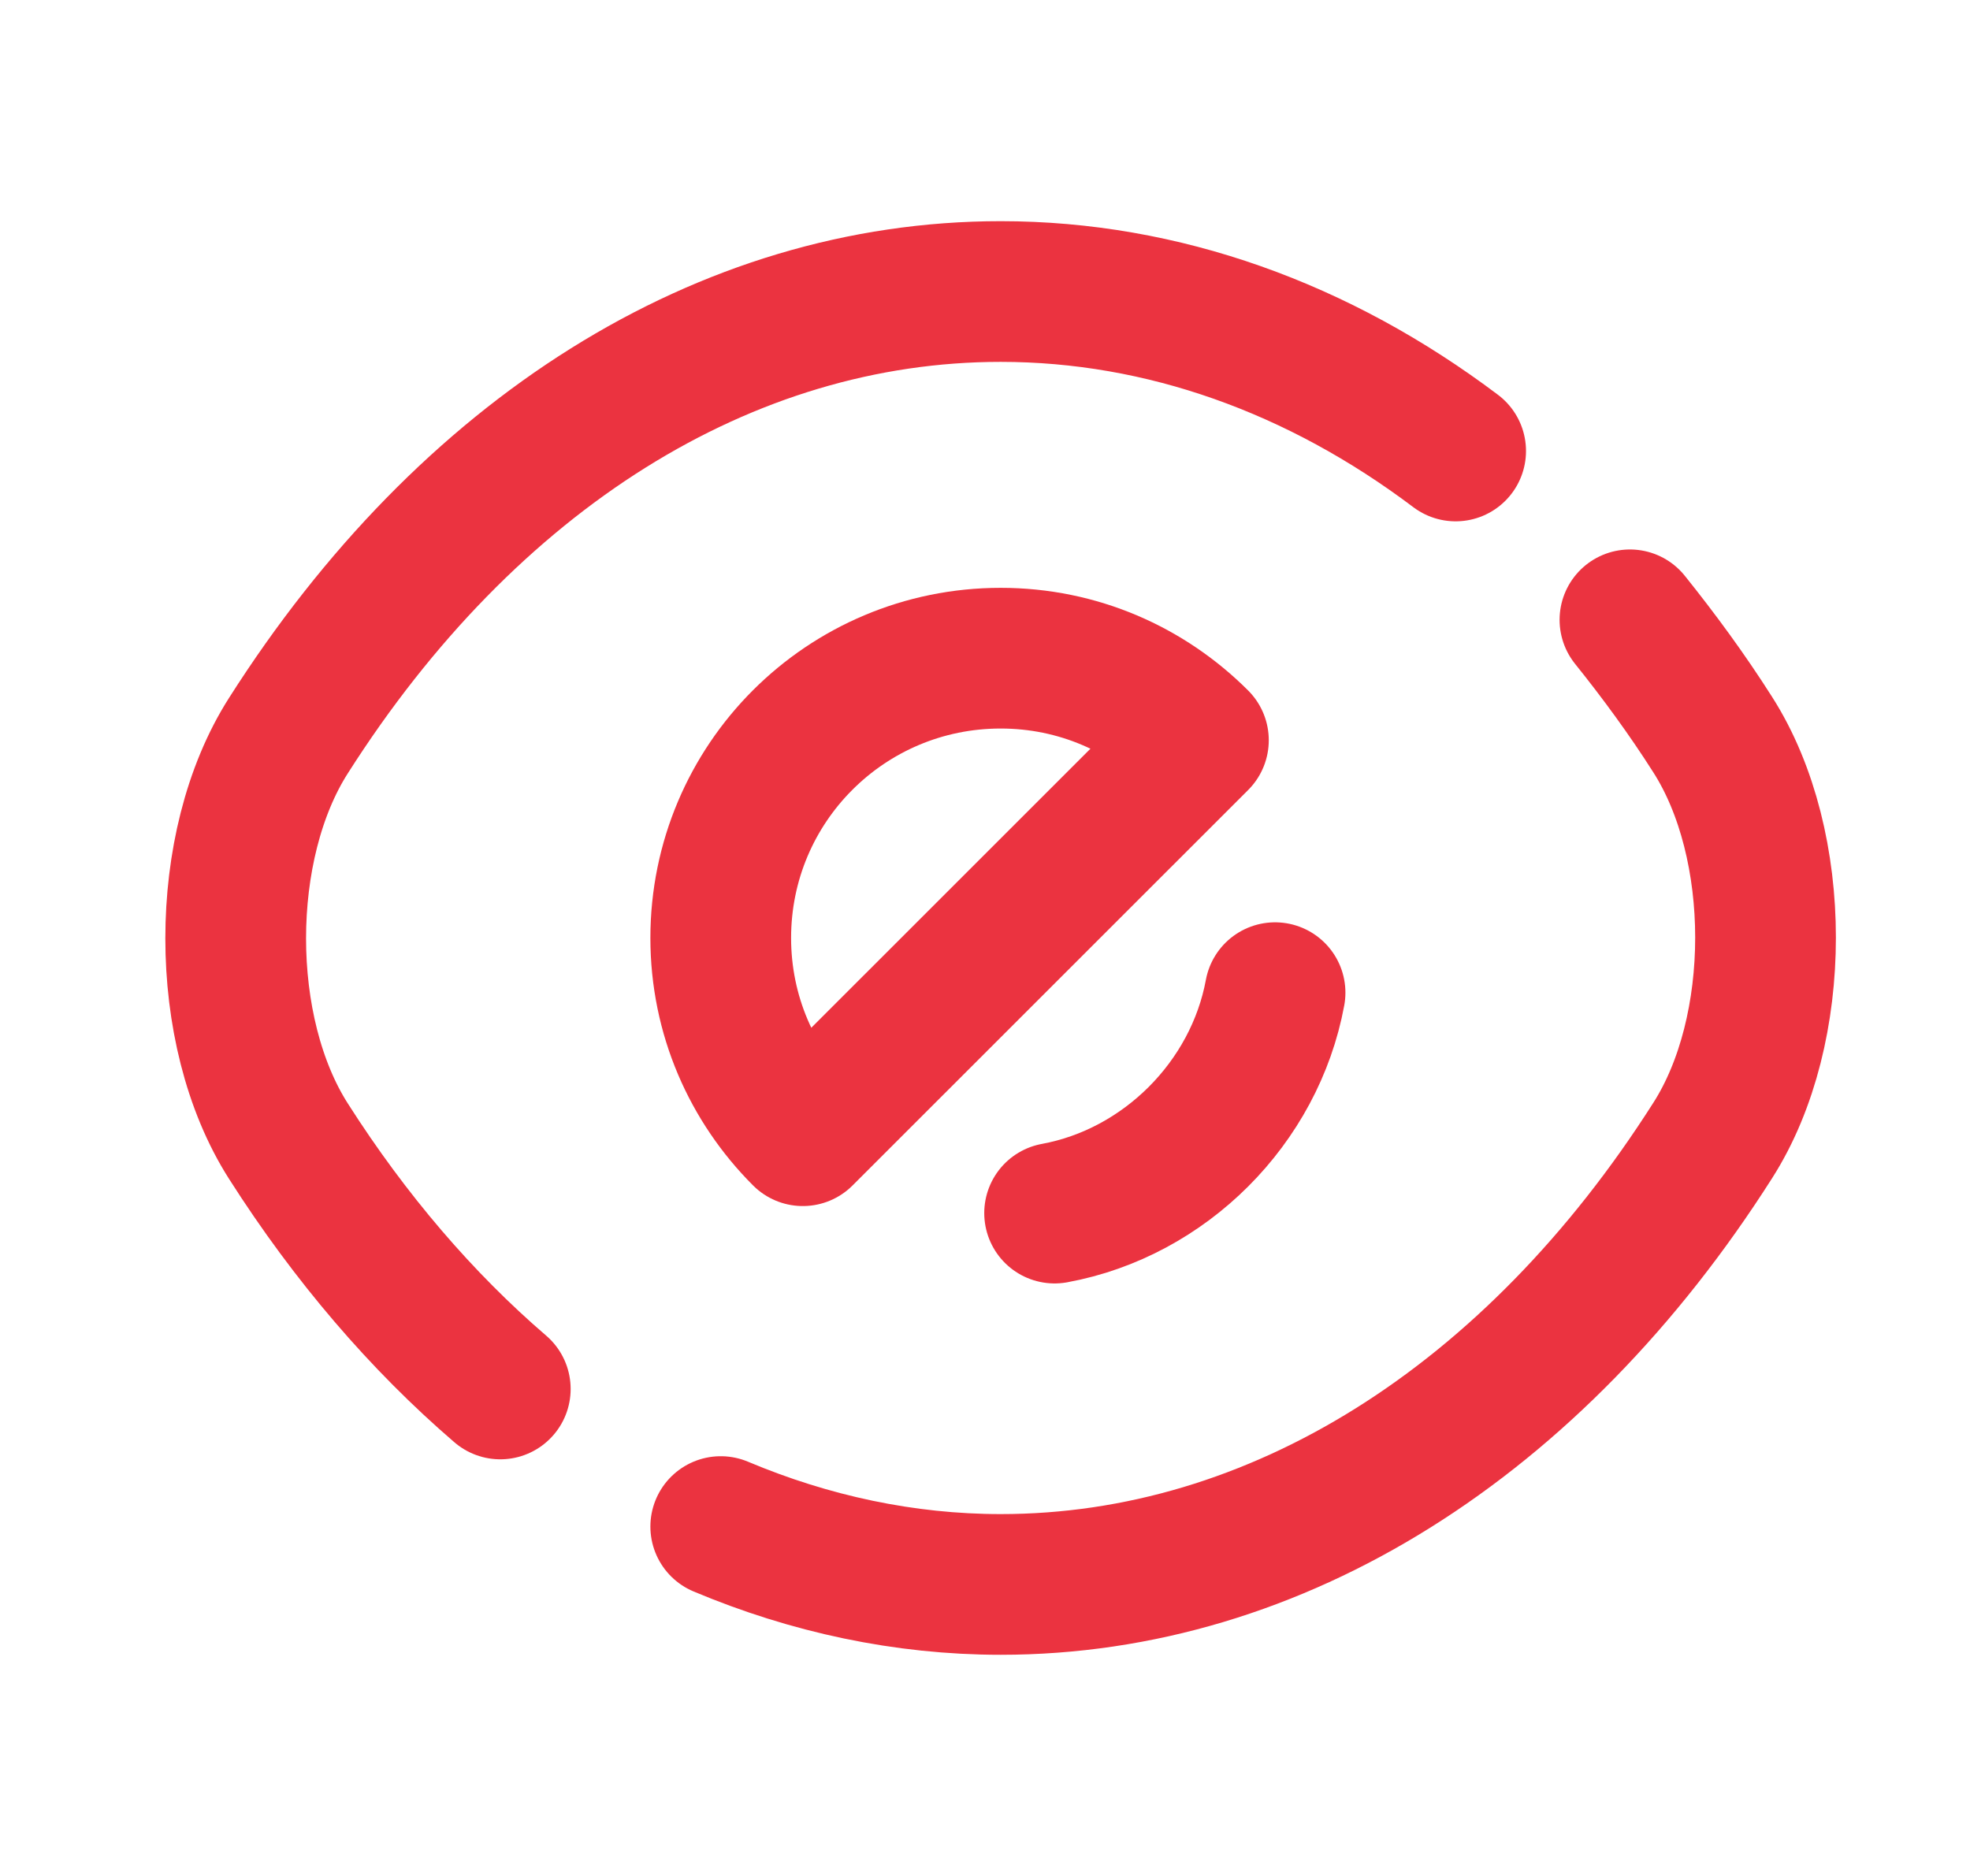 <svg width="21" height="20" viewBox="0 0 21 20" fill="none" xmlns="http://www.w3.org/2000/svg">
<path d="M12.775 7.892L8.558 12.108C8.017 11.567 7.683 10.825 7.683 10C7.683 8.35 9.017 7.017 10.667 7.017C11.492 7.017 12.233 7.35 12.775 7.892Z" stroke="#EB3340" stroke-width="1.5" stroke-linecap="round" stroke-linejoin="round"/>
<path d="M15.517 4.808C14.058 3.708 12.392 3.108 10.667 3.108C7.725 3.108 4.983 4.842 3.075 7.842C2.325 9.017 2.325 10.992 3.075 12.167C3.733 13.2 4.5 14.092 5.333 14.808" stroke="#EB3340" stroke-width="1.5" stroke-linecap="round" stroke-linejoin="round"/>
<path d="M7.683 16.275C8.633 16.675 9.642 16.892 10.667 16.892C13.608 16.892 16.35 15.158 18.258 12.158C19.008 10.983 19.008 9.008 18.258 7.833C17.983 7.4 17.683 6.992 17.375 6.608" stroke="#EB3340" stroke-width="1.5" stroke-linecap="round" stroke-linejoin="round"/>
<path d="M13.592 10.583C13.375 11.758 12.417 12.717 11.242 12.933" stroke="#EB3340" stroke-width="1.5" stroke-linecap="round" stroke-linejoin="round"/>
</svg>
